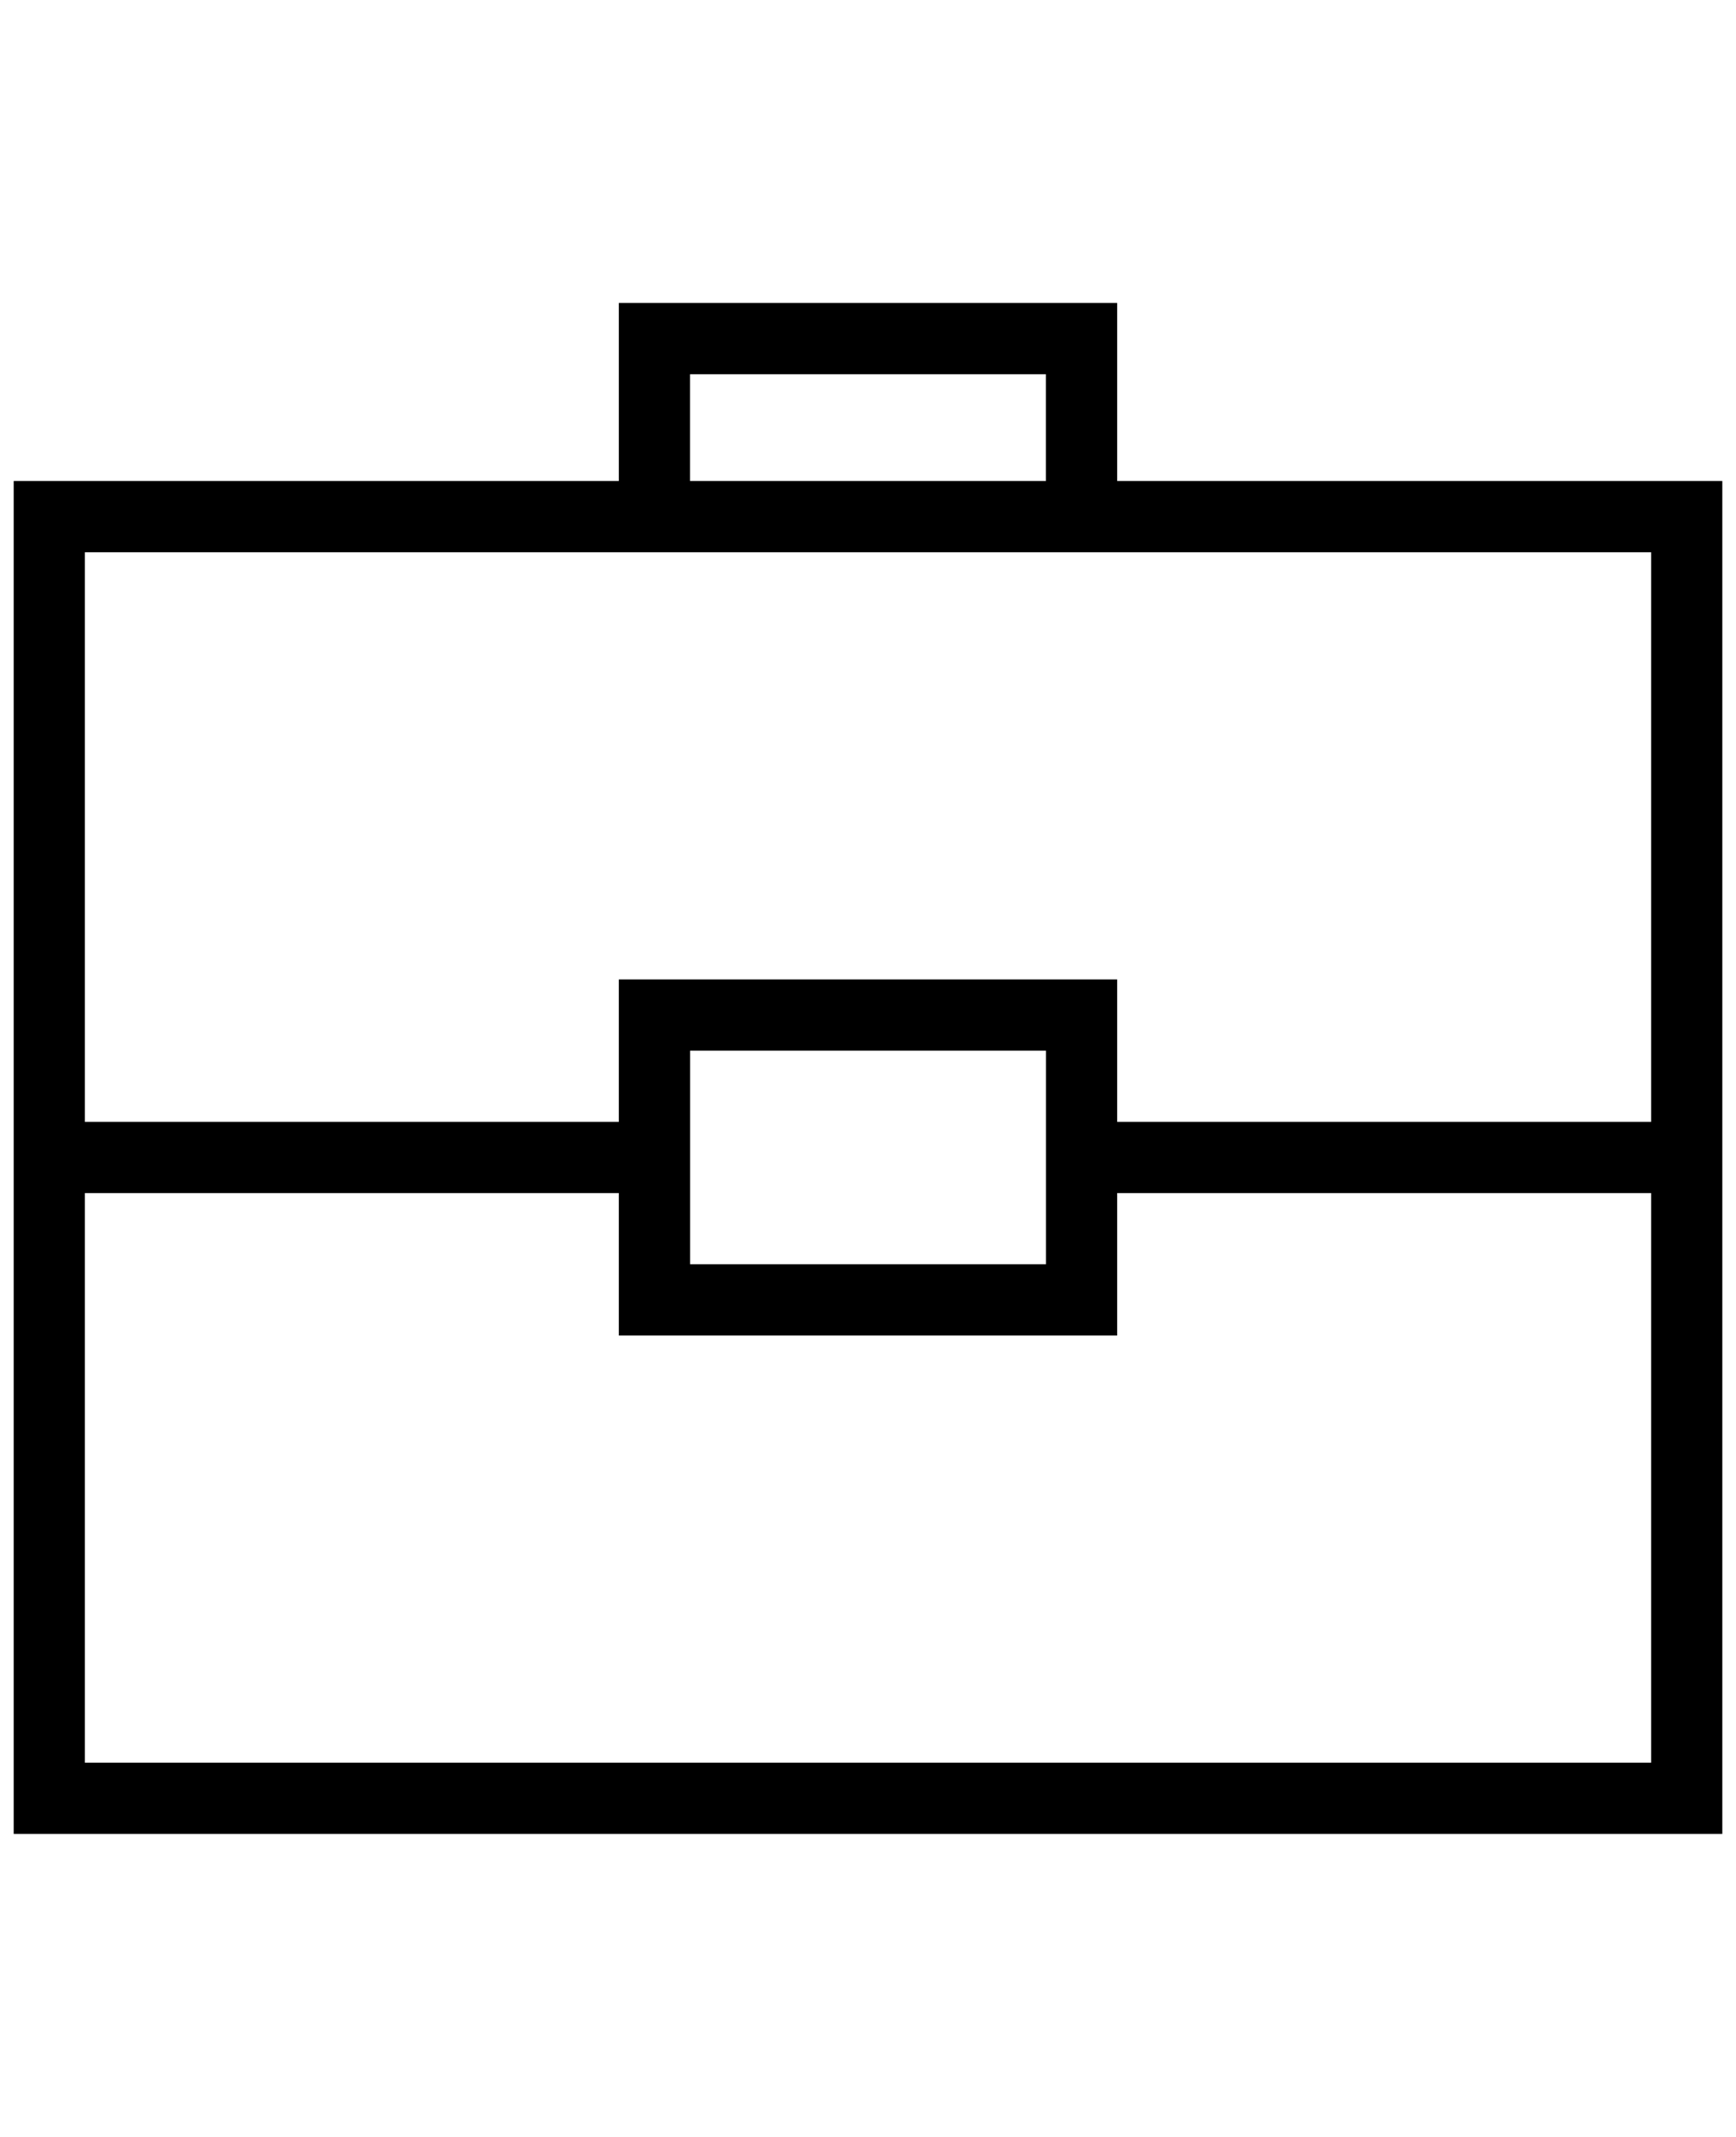 <?xml version="1.0" encoding="utf-8"?>
<!-- Generated by IcoMoon.io -->
<!DOCTYPE svg PUBLIC "-//W3C//DTD SVG 1.1//EN" "http://www.w3.org/Graphics/SVG/1.1/DTD/svg11.dtd">
<svg version="1.1" xmlns="http://www.w3.org/2000/svg" xmlns:xlink="http://www.w3.org/1999/xlink" width="26" height="32" viewBox="0 0 26 32">
<path fill="rgb(0, 0, 0)" d="M16.732 7.203v-2.666h-7.464v2.666h-9.063v20.259h25.59v-20.259h-9.063zM10.334 5.604h5.331v1.599h-5.331v-1.599zM9.268 8.27h15.461v8.53h-7.997v-2.133h-7.464v2.133h-7.997v-8.53h7.997zM15.666 15.733v3.199h-5.331v-3.199h5.331zM1.271 26.396v-8.53h7.997v2.133h7.464v-2.133h7.997v8.53h-23.457z"></path>
</svg>
